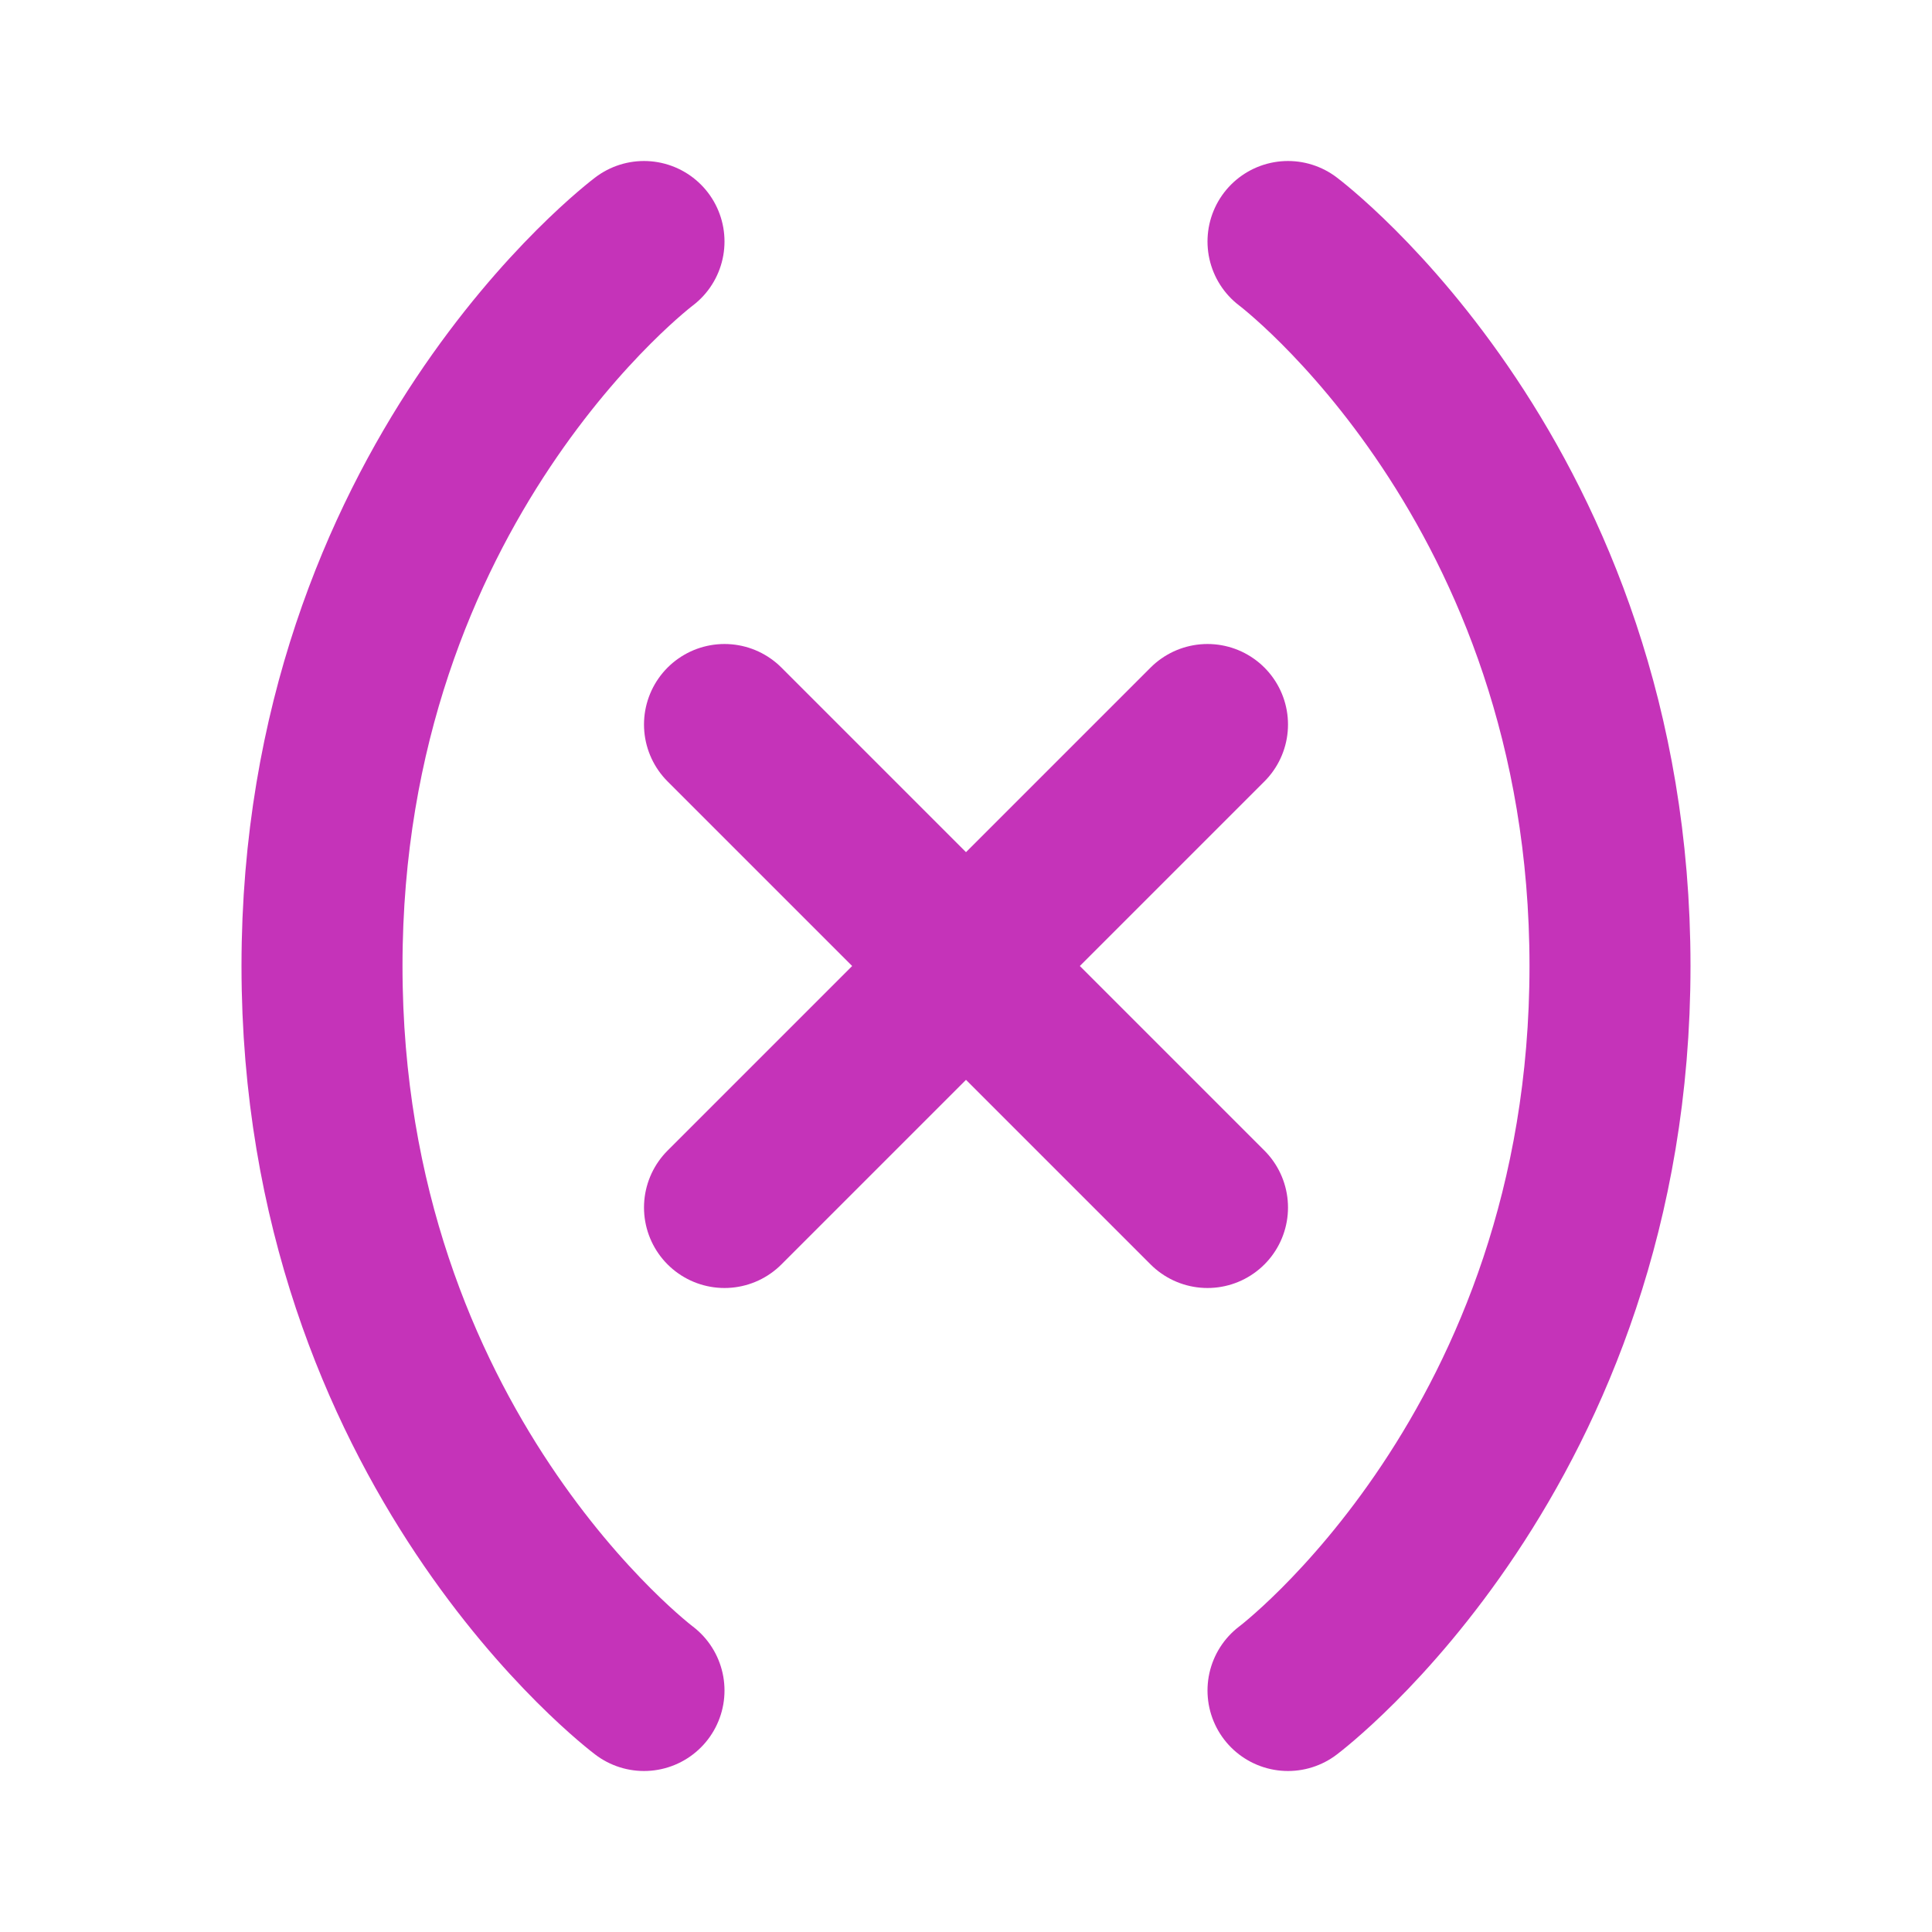 <svg width="24" height="24" viewBox="0 0 24 24" fill="none" xmlns="http://www.w3.org/2000/svg">
<path d="M8 21C8 21 4 18 4 12C4 6 8 3 8 3M16 3C16 3 20 6 20 12C20 18 16 21 16 21M15 9L9 15M9 9L15 15" stroke="#C533B9" stroke-width="2" stroke-linecap="round" stroke-linejoin="round"/>
</svg>
